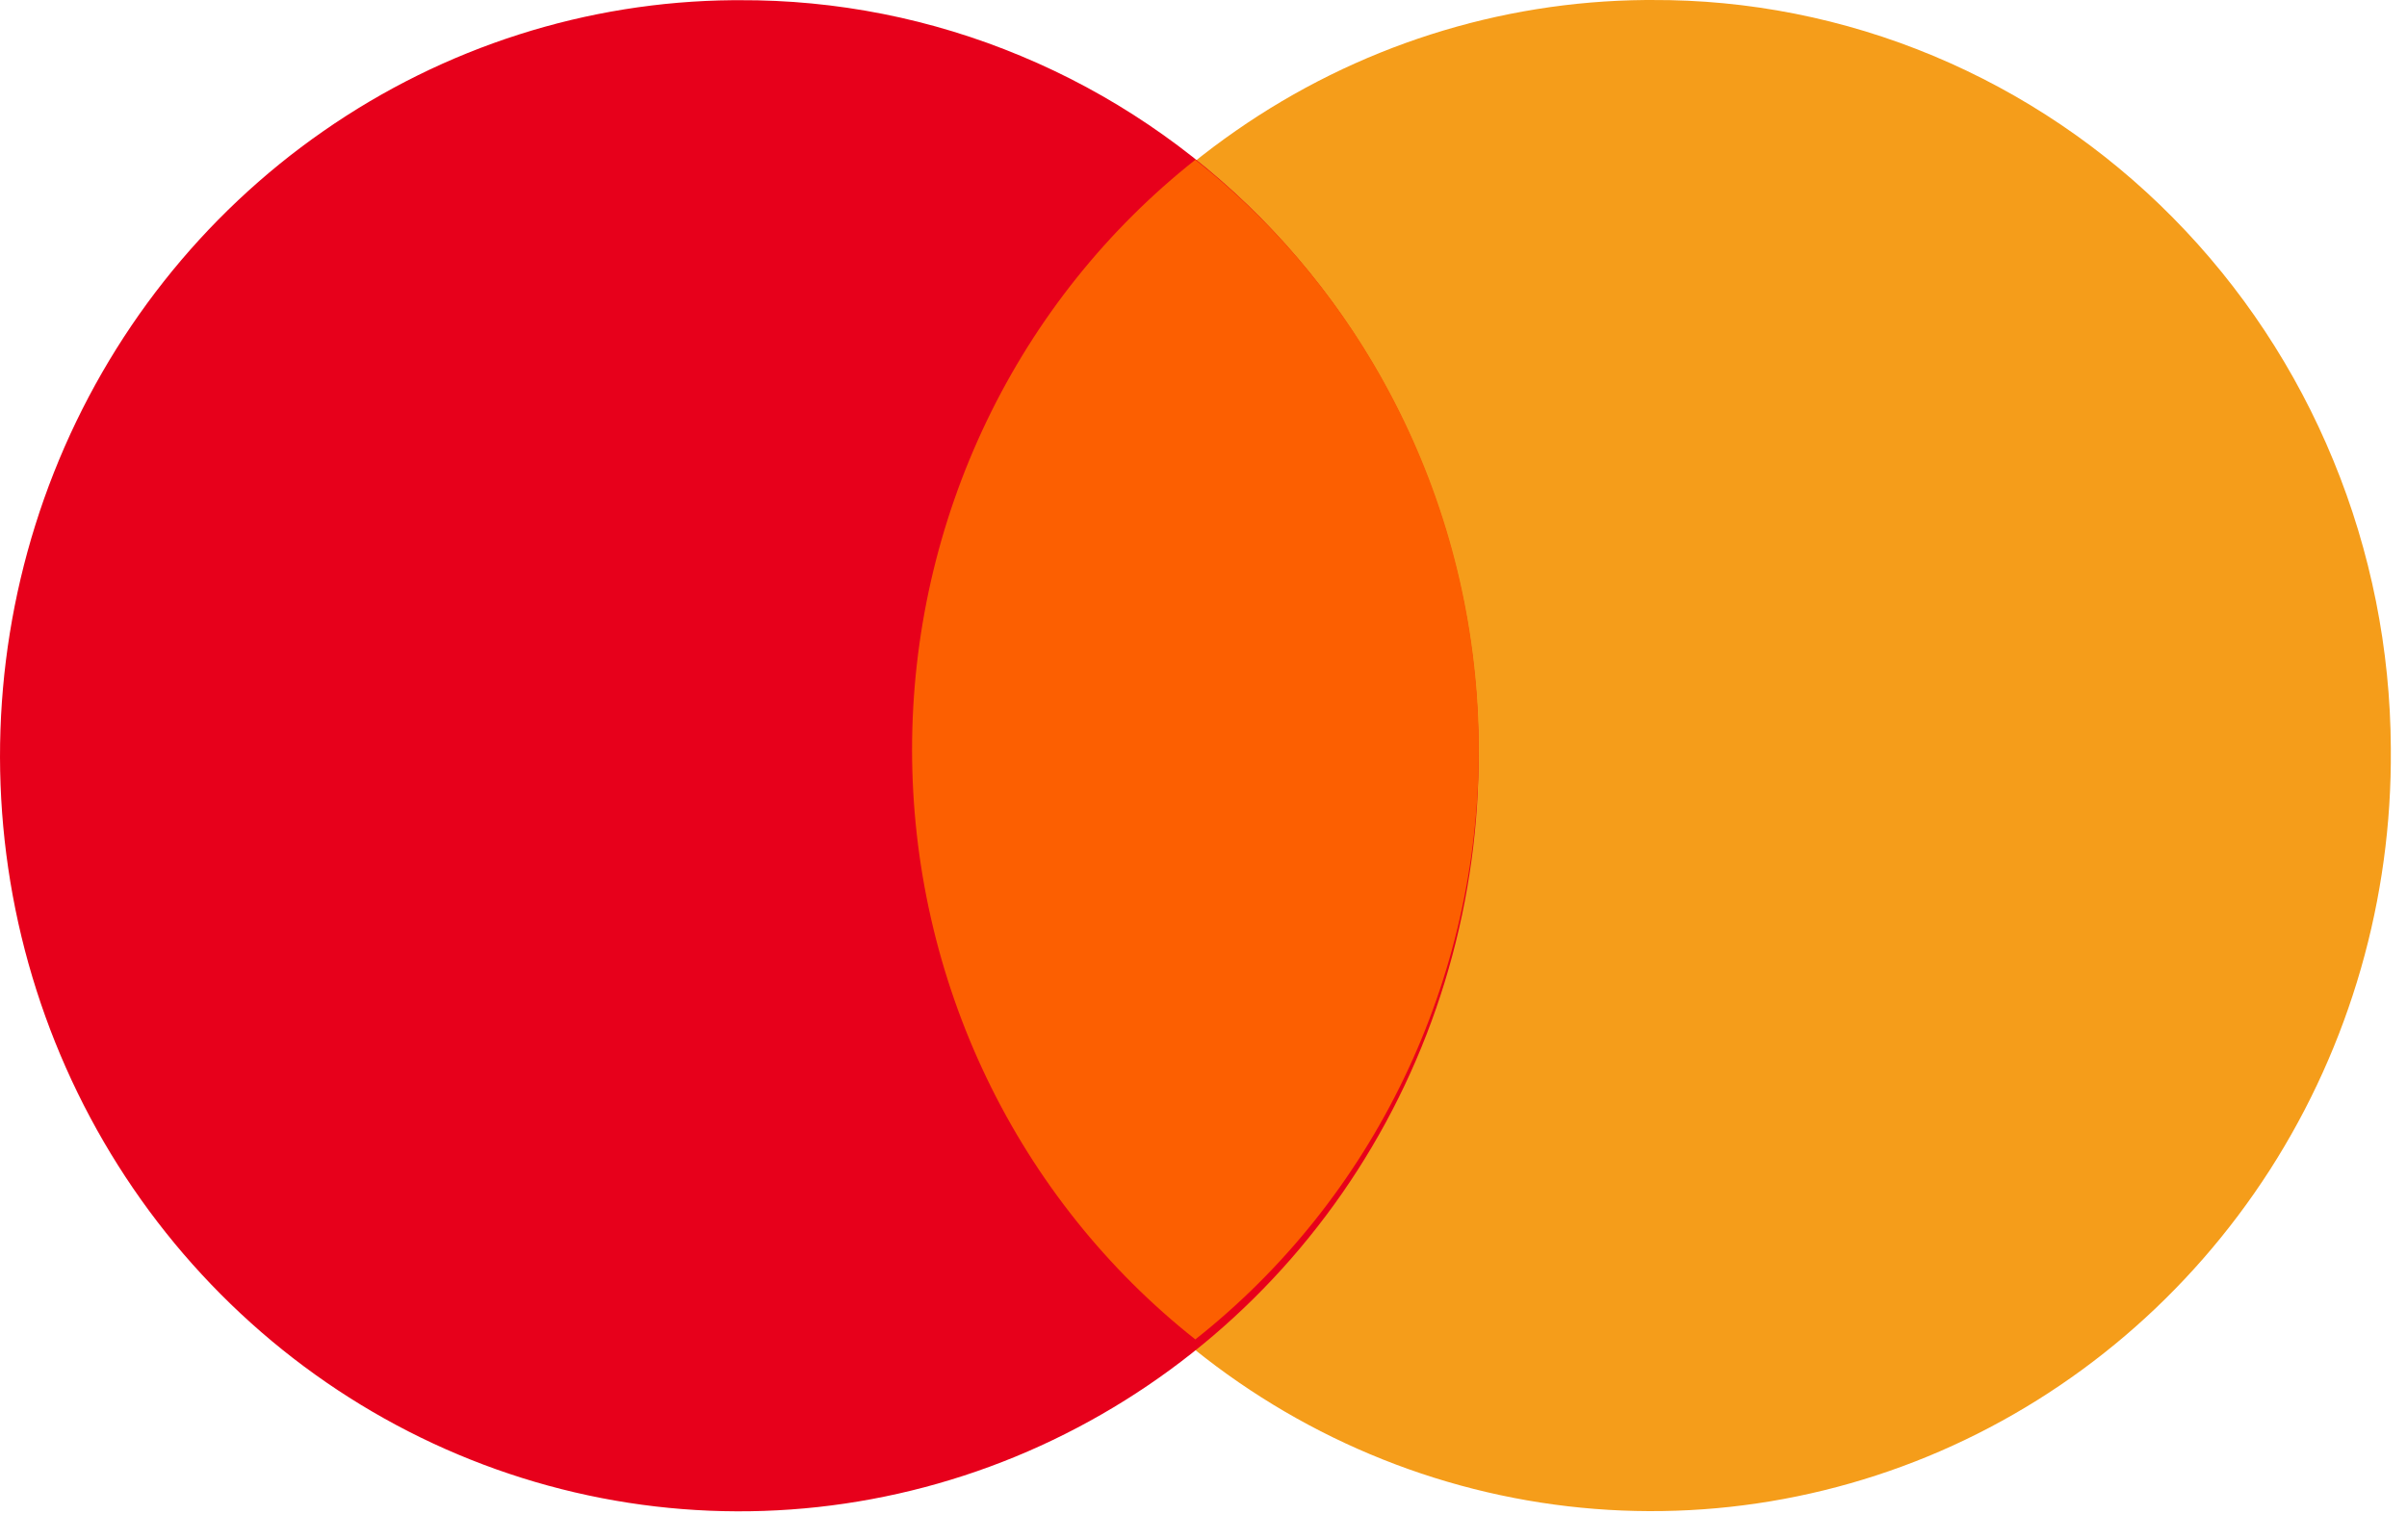 <svg id="maestro" fill="none" xmlns="http://www.w3.org/2000/svg" viewBox="0 0 25 16">
  <g clip-path="url(#clip0_207_522)">
    <path d="M24.832 7.784C24.845 9.336 24.408 10.858 23.575 12.156C22.741 13.454 21.55 14.47 20.152 15.077C18.754 15.683 17.212 15.852 15.72 15.562C14.227 15.272 12.853 14.536 11.77 13.447C10.687 12.359 9.944 10.966 9.635 9.446C9.327 7.926 9.466 6.347 10.035 4.907C10.604 3.468 11.578 2.233 12.834 1.36C14.089 0.486 15.57 0.013 17.089 9.78737e-05H17.154C18.157 -0.005 19.151 0.192 20.08 0.58C21.009 0.968 21.855 1.539 22.567 2.26C23.281 2.982 23.848 3.84 24.236 4.786C24.625 5.731 24.827 6.746 24.832 7.772L24.832 7.784Z" fill="#F59D1A"></path>
    <path d="M15.357 7.785C15.37 9.338 14.933 10.86 14.1 12.158C13.267 13.456 12.075 14.472 10.677 15.079C9.279 15.685 7.737 15.854 6.245 15.564C4.753 15.274 3.378 14.538 2.295 13.449C1.212 12.361 0.469 10.969 0.16 9.448C-0.148 7.928 -0.009 6.349 0.56 4.909C1.129 3.47 2.103 2.235 3.359 1.362C4.614 0.488 6.095 0.015 7.614 0.002H7.679C8.682 -0.003 9.677 0.194 10.605 0.582C11.534 0.969 12.38 1.54 13.093 2.262C13.806 2.984 14.373 3.842 14.761 4.788C15.15 5.733 15.352 6.748 15.357 7.774V7.785Z" fill="#E7001B"></path>
    <path d="M12.415 1.66C11.5 2.384 10.758 3.312 10.248 4.375C9.738 5.437 9.473 6.605 9.473 7.788C9.473 8.971 9.738 10.139 10.248 11.201C10.758 12.263 11.5 13.192 12.415 13.916C13.331 13.192 14.073 12.263 14.583 11.201C15.093 10.139 15.359 8.971 15.359 7.788C15.359 6.604 15.093 5.437 14.583 4.375C14.073 3.312 13.331 2.384 12.415 1.66Z" fill="#FC5F01"></path>
  </g>
  <defs>
    <clipPath id="clip0_207_522">
      <rect width="25" height="16" fill="white"></rect>
    </clipPath>
  </defs>
</svg>